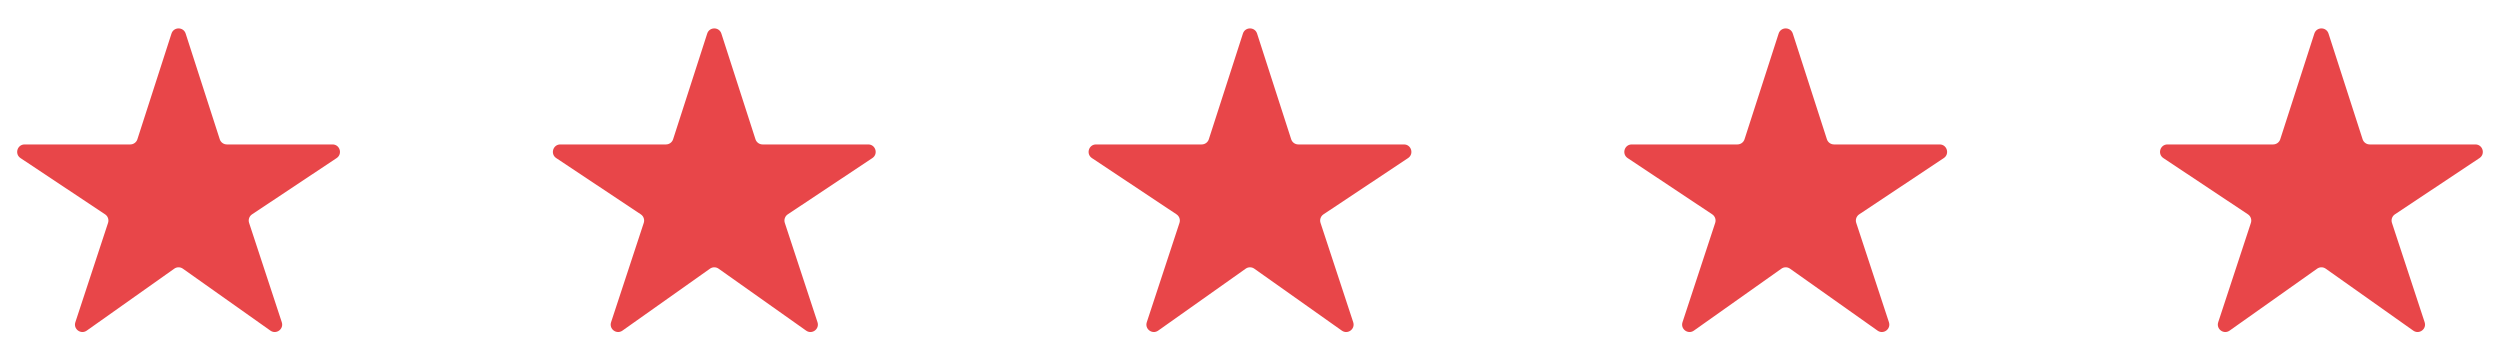 <svg width="168" height="24" viewBox="0 0 168 24" fill="none" xmlns="http://www.w3.org/2000/svg">
<path d="M149.828 22.218C149.434 22.497 148.913 22.112 149.064 21.654L151.261 14.977C151.331 14.763 151.25 14.529 151.063 14.404L145.378 10.623C144.965 10.348 145.16 9.706 145.654 9.706H152.756C152.973 9.706 153.165 9.566 153.232 9.36L155.524 2.256C155.673 1.794 156.327 1.794 156.476 2.256L158.768 9.36C158.835 9.566 159.027 9.706 159.244 9.706H166.345C166.84 9.706 167.035 10.348 166.622 10.623L160.937 14.404C160.75 14.529 160.669 14.763 160.739 14.977L162.936 21.654C163.087 22.112 162.566 22.497 162.172 22.218L156.289 18.055C156.116 17.932 155.884 17.932 155.711 18.055L149.828 22.218Z" fill="#E84649"/>
<path d="M113.828 22.218C113.434 22.497 112.913 22.112 113.064 21.654L115.261 14.977C115.331 14.763 115.25 14.529 115.063 14.404L109.378 10.623C108.965 10.348 109.16 9.706 109.654 9.706H116.756C116.973 9.706 117.165 9.566 117.232 9.36L119.524 2.256C119.673 1.794 120.327 1.794 120.476 2.256L122.768 9.36C122.835 9.566 123.027 9.706 123.244 9.706H130.345C130.84 9.706 131.035 10.348 130.622 10.623L124.937 14.404C124.75 14.529 124.669 14.763 124.739 14.977L126.936 21.654C127.087 22.112 126.566 22.497 126.172 22.218L120.289 18.055C120.116 17.932 119.884 17.932 119.711 18.055L113.828 22.218Z" fill="#E84649"/>
<path d="M77.828 22.218C77.434 22.497 76.913 22.112 77.064 21.654L79.261 14.977C79.331 14.763 79.25 14.529 79.063 14.404L73.378 10.623C72.966 10.348 73.159 9.706 73.654 9.706H80.756C80.973 9.706 81.165 9.566 81.232 9.36L83.524 2.256C83.673 1.794 84.327 1.794 84.476 2.256L86.768 9.36C86.835 9.566 87.027 9.706 87.244 9.706H94.346C94.841 9.706 95.034 10.348 94.622 10.623L88.937 14.404C88.75 14.529 88.669 14.763 88.739 14.977L90.936 21.654C91.087 22.112 90.566 22.497 90.172 22.218L84.289 18.055C84.116 17.932 83.884 17.932 83.711 18.055L77.828 22.218Z" fill="#E84649"/>
<path d="M41.828 22.218C41.434 22.497 40.913 22.112 41.064 21.654L43.261 14.977C43.331 14.763 43.25 14.529 43.063 14.404L37.378 10.623C36.965 10.348 37.16 9.706 37.654 9.706H44.756C44.973 9.706 45.165 9.566 45.232 9.36L47.524 2.256C47.673 1.794 48.327 1.794 48.476 2.256L50.768 9.36C50.835 9.566 51.027 9.706 51.244 9.706H58.346C58.84 9.706 59.035 10.348 58.622 10.623L52.937 14.404C52.75 14.529 52.669 14.763 52.739 14.977L54.936 21.654C55.087 22.112 54.566 22.497 54.172 22.218L48.289 18.055C48.116 17.932 47.884 17.932 47.711 18.055L41.828 22.218Z" fill="#E84649"/>
<path d="M5.828 22.218C5.434 22.497 4.913 22.112 5.064 21.654L7.261 14.977C7.331 14.763 7.25 14.529 7.063 14.404L1.378 10.623C0.965 10.348 1.16 9.706 1.655 9.706H8.756C8.973 9.706 9.165 9.566 9.232 9.36L11.524 2.256C11.673 1.794 12.327 1.794 12.476 2.256L14.768 9.36C14.835 9.566 15.027 9.706 15.244 9.706H22.346C22.84 9.706 23.035 10.348 22.622 10.623L16.937 14.404C16.75 14.529 16.669 14.763 16.739 14.977L18.936 21.654C19.087 22.112 18.566 22.497 18.172 22.218L12.289 18.055C12.116 17.932 11.884 17.932 11.711 18.055L5.828 22.218Z" fill="#E84649"/>
</svg>
